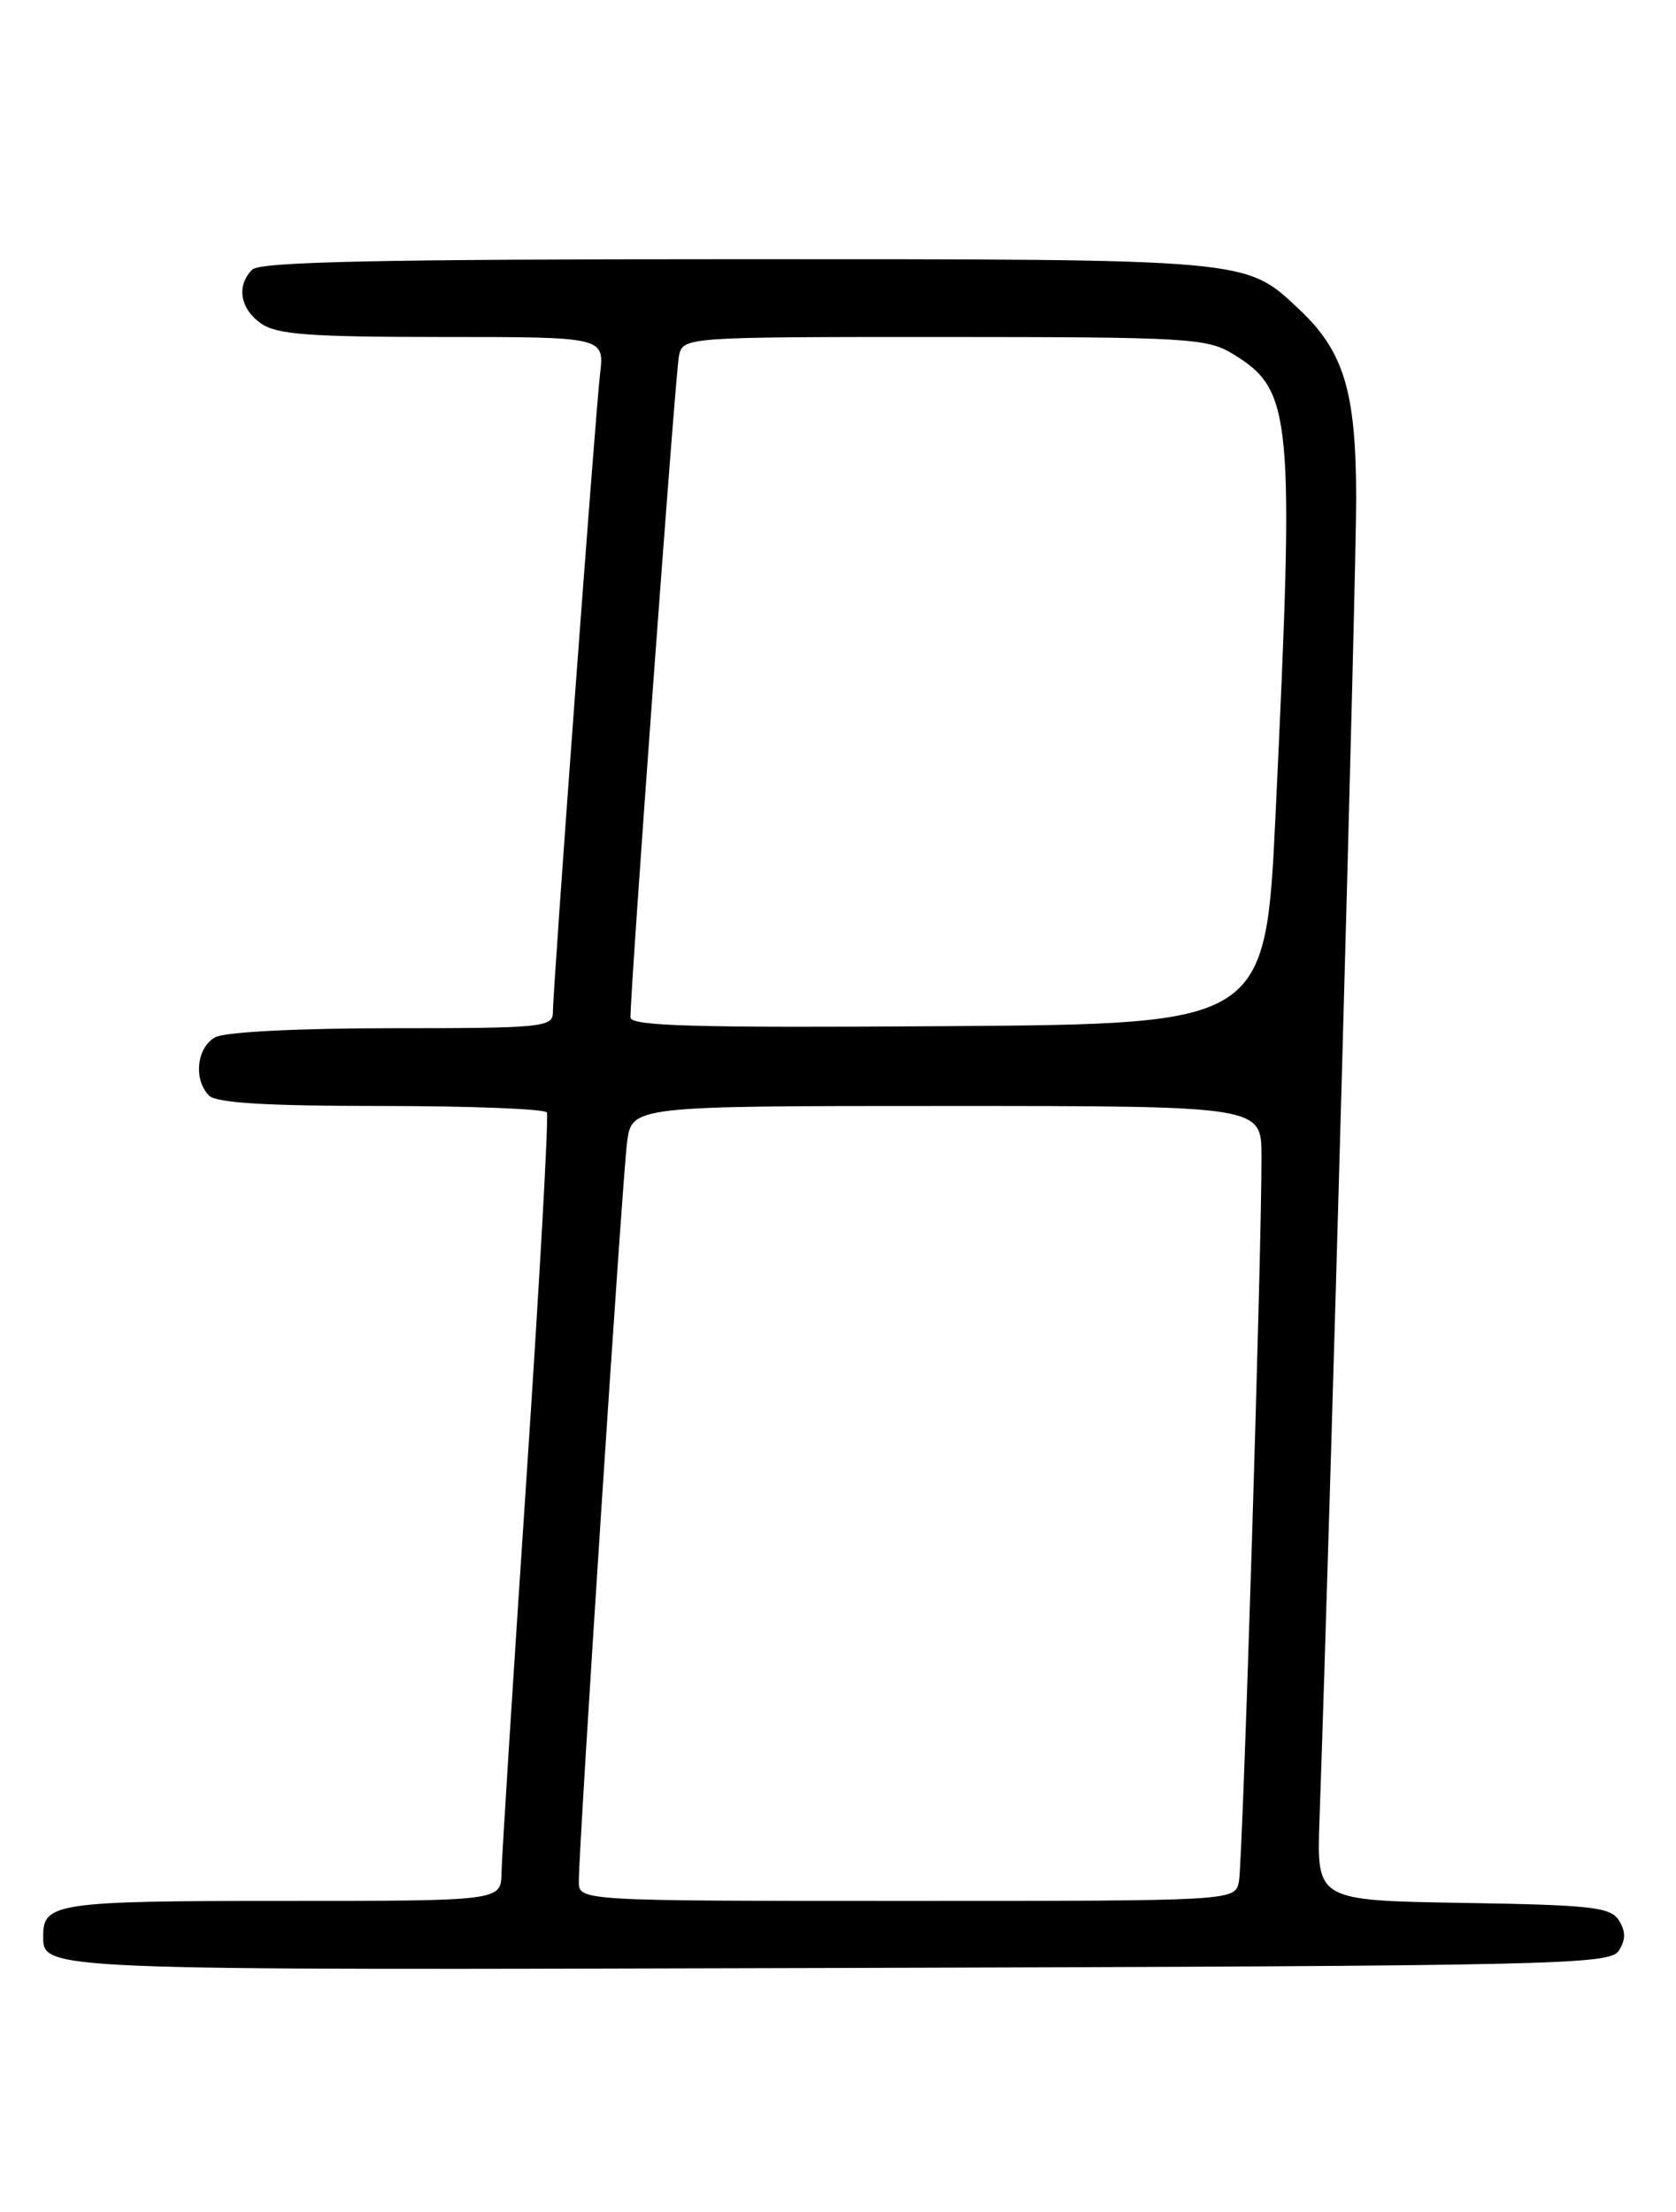 <?xml version="1.0" encoding="UTF-8" standalone="no"?>
<!DOCTYPE svg PUBLIC "-//W3C//DTD SVG 1.1//EN" "http://www.w3.org/Graphics/SVG/1.1/DTD/svg11.dtd" >
<svg xmlns="http://www.w3.org/2000/svg" xmlns:xlink="http://www.w3.org/1999/xlink" version="1.1" viewBox="0 0 194 256">
 <g >
 <path fill="currentColor"
d=" M 187.39 225.75 C 188.19 224.47 188.19 223.53 187.39 222.25 C 186.42 220.71 184.21 220.47 169.35 220.23 C 152.41 219.95 152.41 219.95 152.73 210.73 C 154.02 173.84 157.00 66.43 156.98 57.50 C 156.95 45.26 155.55 40.66 150.38 35.80 C 144.10 29.91 145.06 30.00 85.23 30.00 C 43.92 30.00 30.10 30.30 29.20 31.20 C 27.34 33.06 27.78 35.73 30.22 37.44 C 32.04 38.72 35.84 39.00 51.20 39.00 C 69.96 39.00 69.96 39.00 69.46 43.25 C 68.90 48.01 64.00 114.32 64.00 117.17 C 64.00 118.88 62.75 119.00 45.43 119.00 C 34.55 119.00 26.07 119.43 24.93 120.04 C 22.77 121.19 22.36 124.96 24.20 126.80 C 25.05 127.65 30.90 128.00 44.14 128.00 C 54.45 128.00 63.07 128.34 63.30 128.75 C 63.53 129.16 62.45 148.40 60.91 171.50 C 59.37 194.60 58.08 214.96 58.05 216.75 C 58.00 220.00 58.00 220.00 32.70 220.00 C 6.71 220.00 5.00 220.25 5.00 224.00 C 5.00 228.07 3.88 228.02 96.85 227.76 C 180.78 227.52 186.35 227.39 187.39 225.75 Z  M 67.00 217.75 C 66.99 213.67 72.02 136.59 72.58 132.25 C 73.12 128.00 73.12 128.00 109.56 128.00 C 146.00 128.00 146.00 128.00 146.02 133.75 C 146.06 144.53 143.85 215.49 143.41 217.75 C 142.96 220.00 142.96 220.00 104.98 220.00 C 67.00 220.00 67.00 220.00 67.00 217.75 Z  M 72.98 117.76 C 72.93 114.82 78.17 43.30 78.58 41.25 C 79.04 39.00 79.04 39.00 109.27 39.00 C 137.49 39.01 139.71 39.14 142.70 40.96 C 149.60 45.17 149.85 47.88 147.66 94.00 C 146.50 118.50 146.50 118.50 109.75 118.76 C 80.70 118.97 73.00 118.76 72.98 117.76 Z "/>
</g>
</svg>